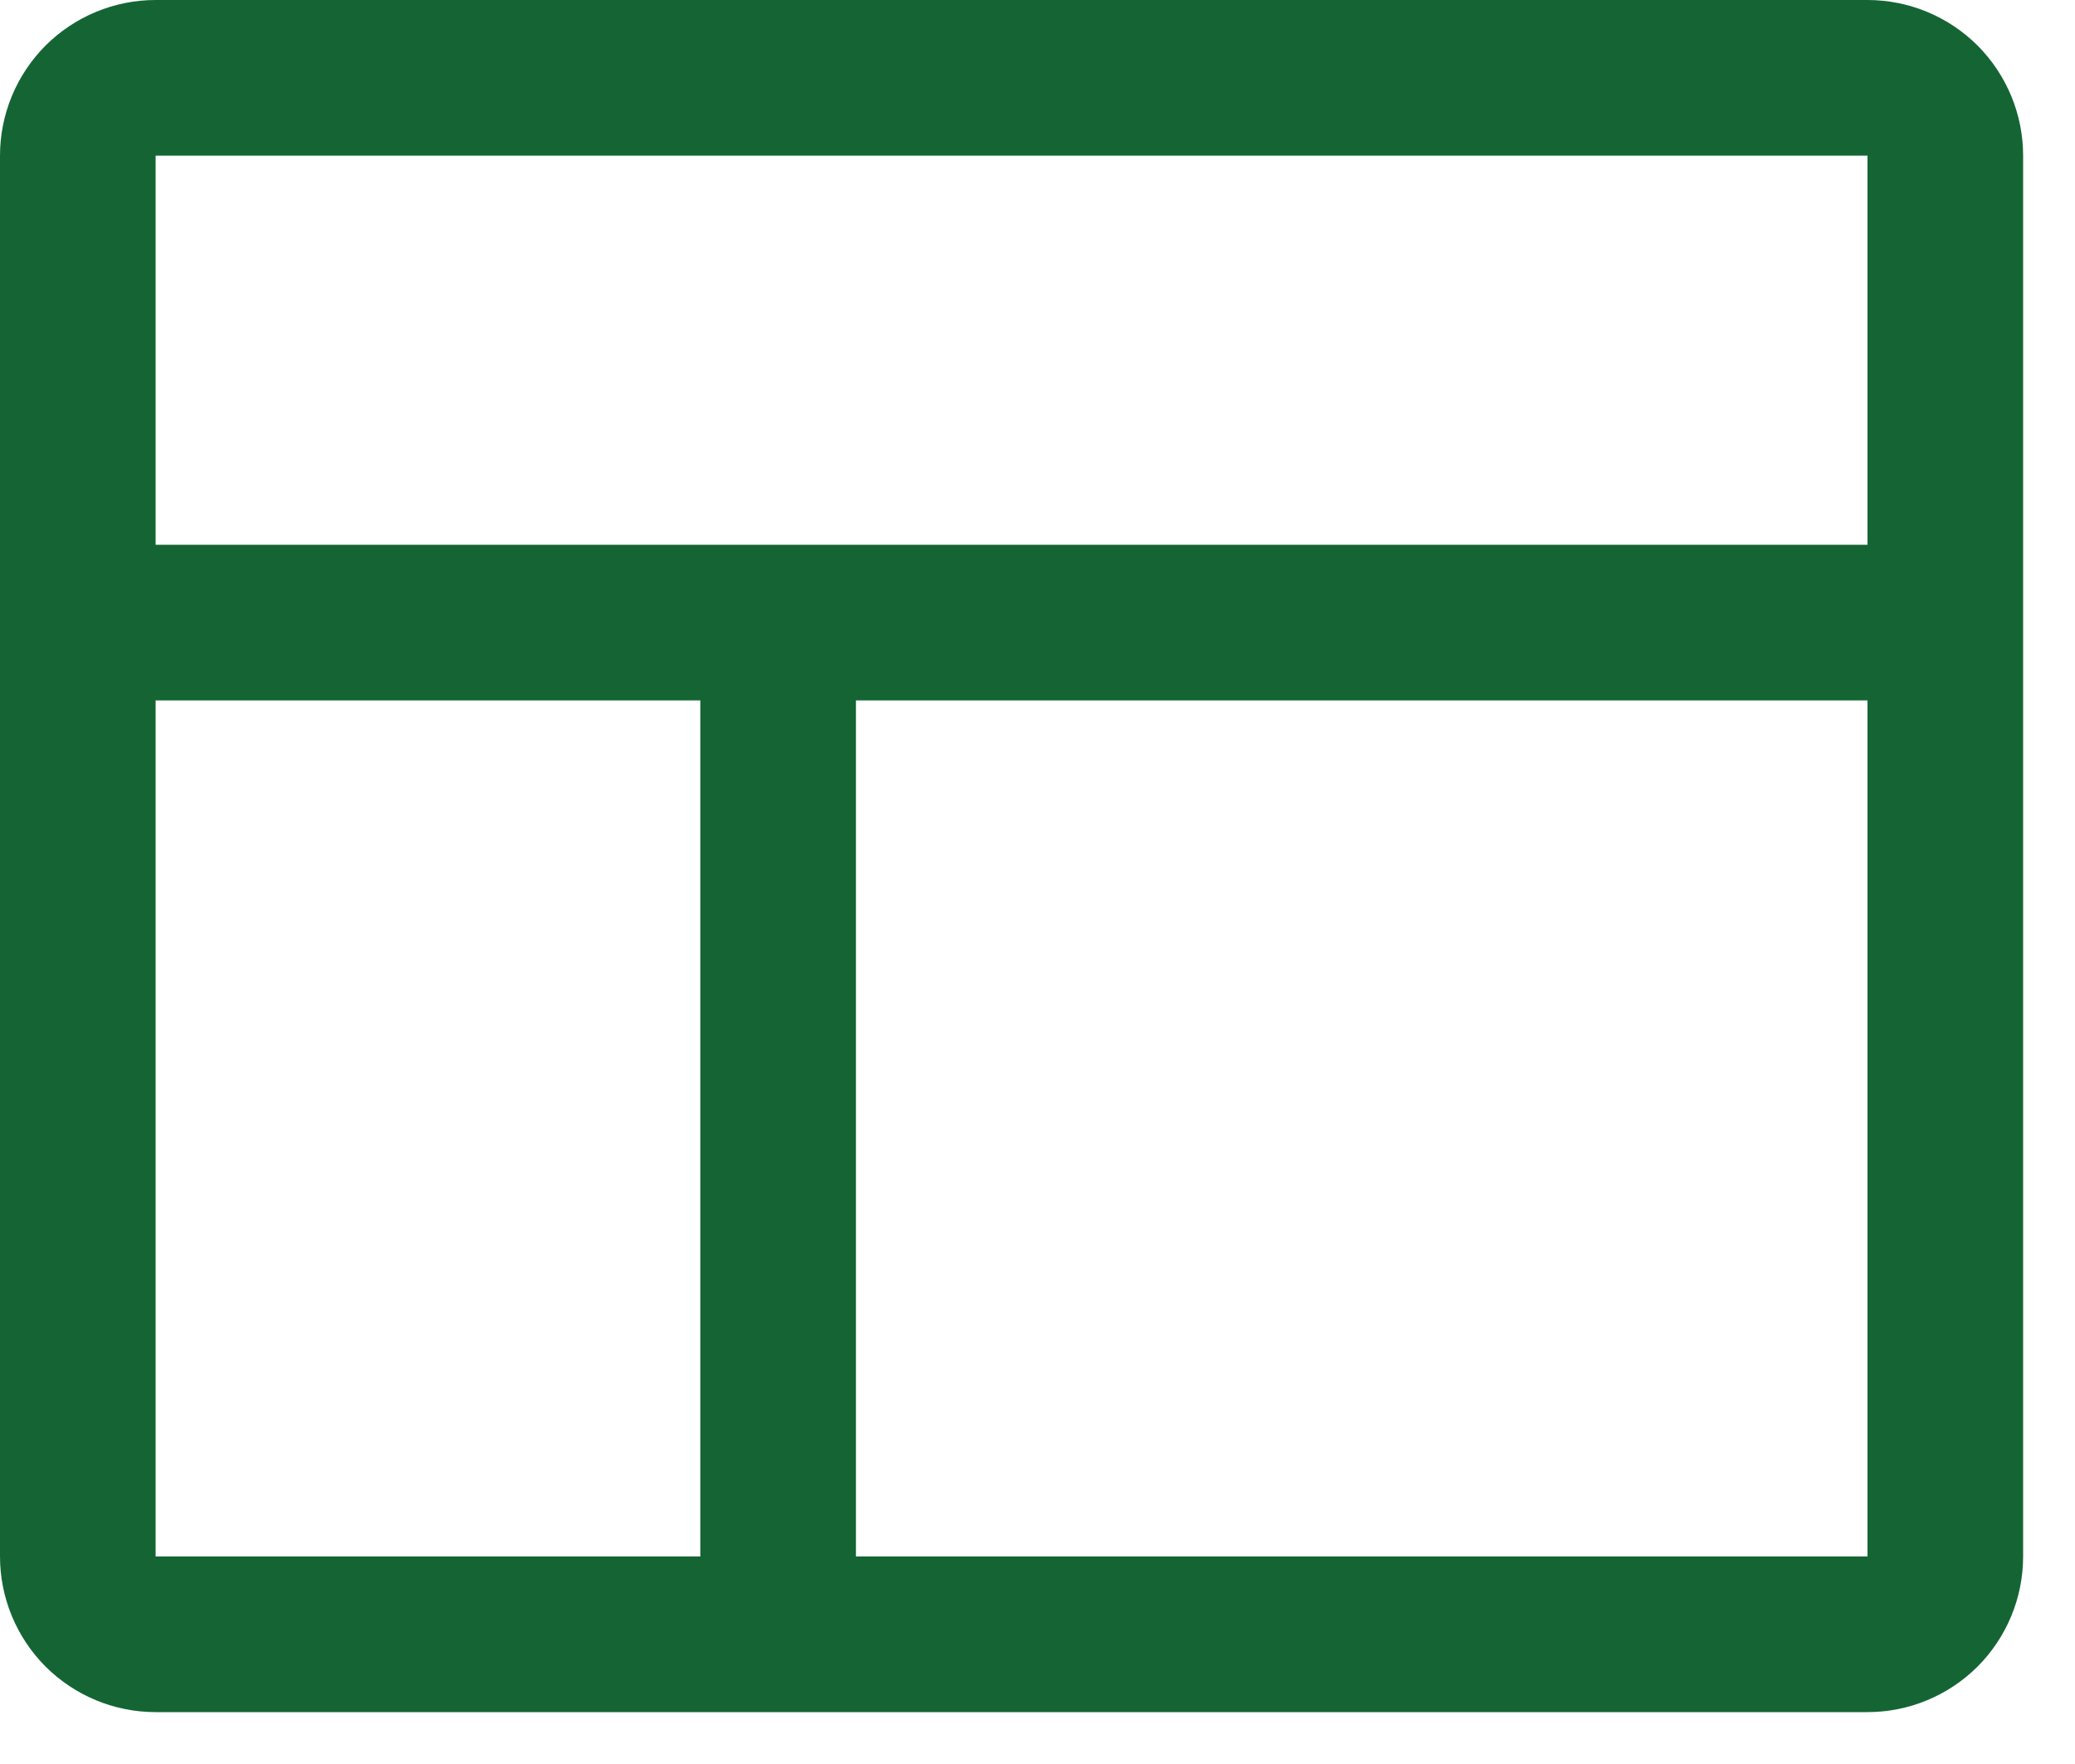 <svg width="20" height="17" viewBox="0 0 20 17" fill="none" xmlns="http://www.w3.org/2000/svg">
<path d="M18 0H1.5C1.102 0 0.721 0.158 0.439 0.439C0.158 0.721 0 1.102 0 1.5V15C0 15.398 0.158 15.779 0.439 16.061C0.721 16.342 1.102 16.5 1.5 16.5H18C18.398 16.5 18.779 16.342 19.061 16.061C19.342 15.779 19.5 15.398 19.5 15V1.5C19.5 1.102 19.342 0.721 19.061 0.439C18.779 0.158 18.398 0 18 0ZM18 1.5V5.25H1.5V1.5H18ZM1.5 6.75H6.75V15H1.5V6.75ZM18 15H8.25V6.75H18V15Z" fill="#156534"/>
</svg>
